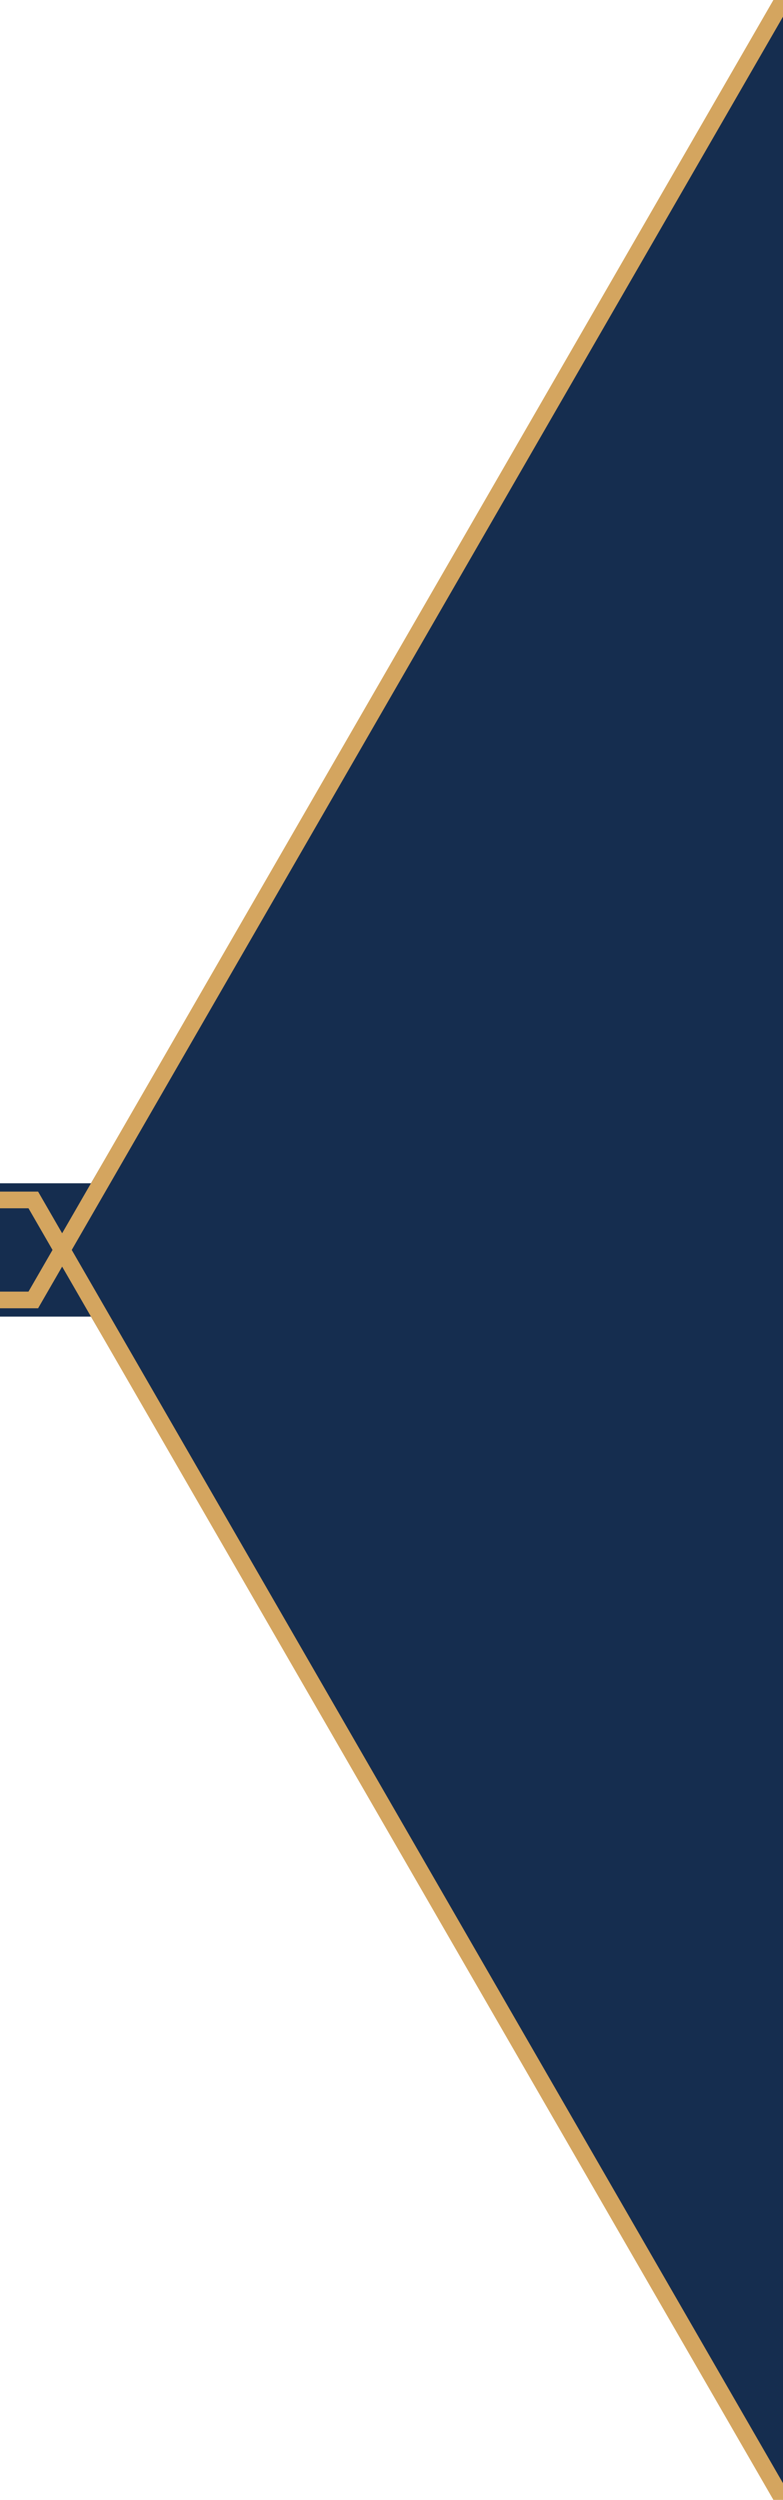 <?xml version="1.0" encoding="UTF-8"?>
<svg xmlns="http://www.w3.org/2000/svg" width="94.06px" height="300px" shape-rendering="geometricPrecision" fill-rule="evenodd" viewBox="0 0 94.06 300">
  <polygon fill="#152d4f" points="0,142 0,158 10.93,158 94.06,300 94.06,0 10.93,142"/>
  <polyline fill="none" stroke="#D4A55F" stroke-width="2" stroke-miterlimit="22.926" points="0,144 4,144 94.06,300"/>
  <polyline fill="none" stroke="#D4A55F" stroke-width="2" stroke-miterlimit="22.926" points="0,156 4,156 94.06,0"/>
</svg>
